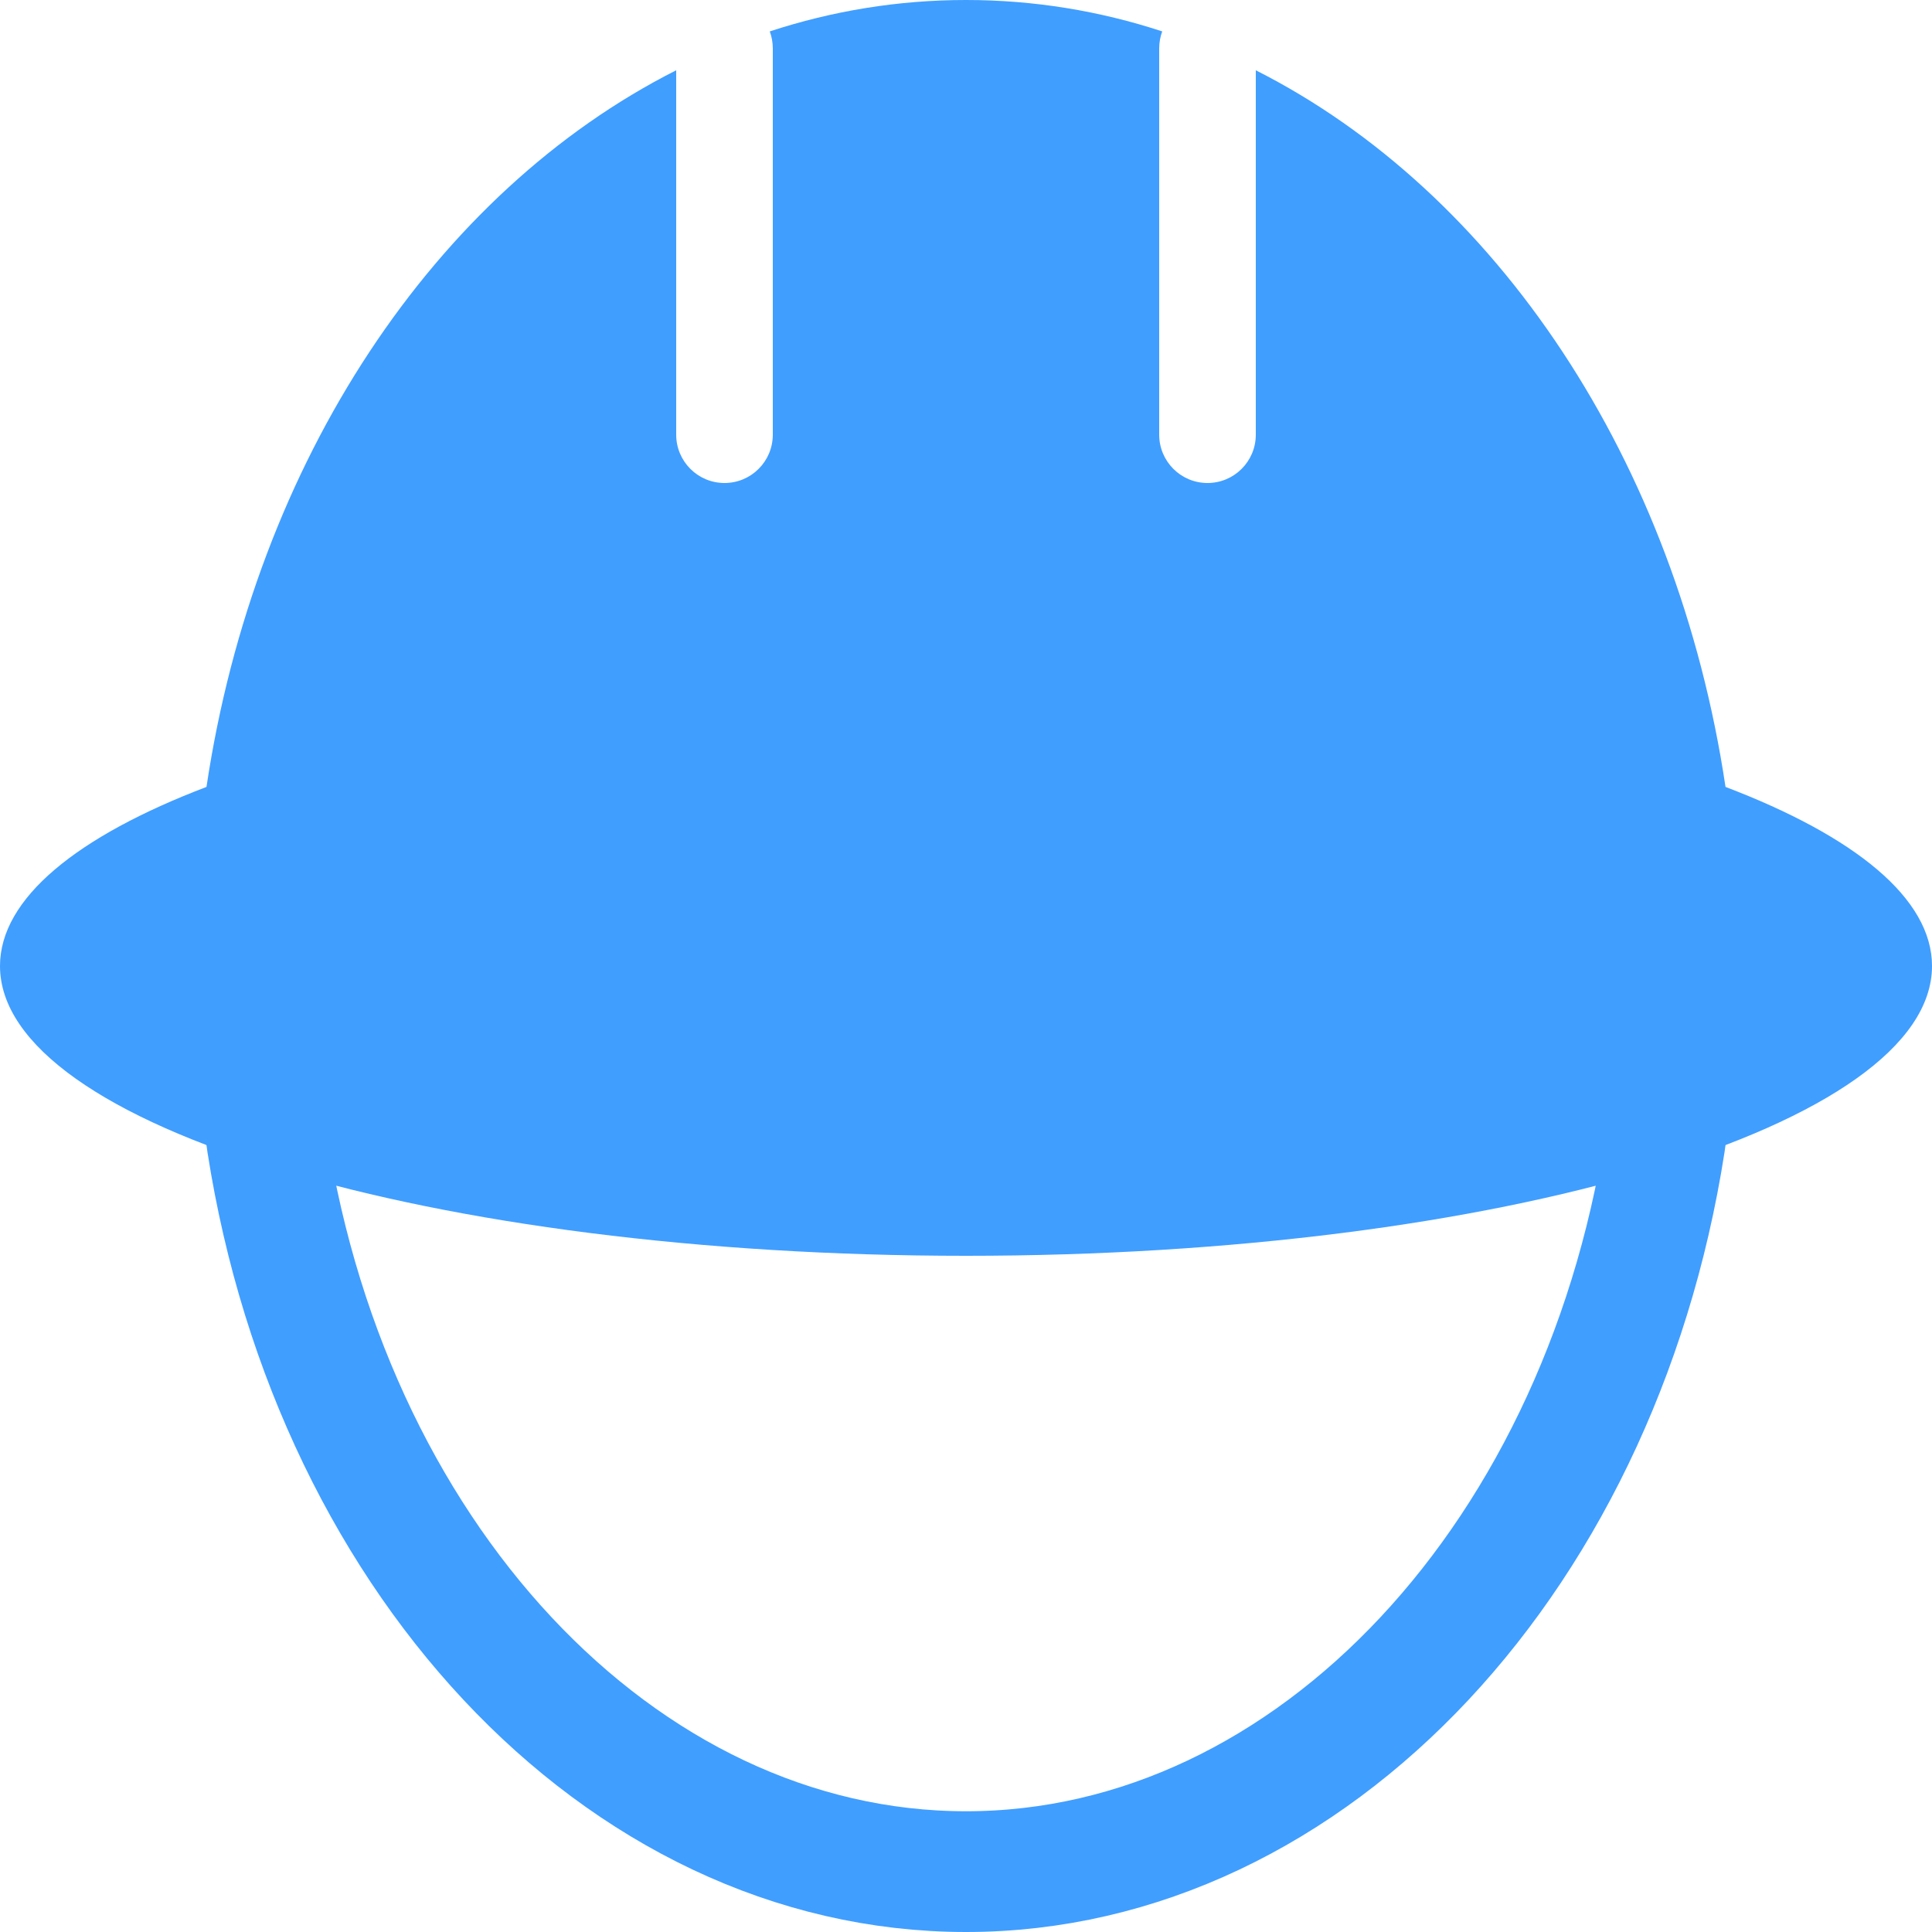 <?xml version="1.0" encoding="UTF-8"?>
<svg width="16px" height="16px" viewBox="0 0 16 16" version="1.1" xmlns="http://www.w3.org/2000/svg" xmlns:xlink="http://www.w3.org/1999/xlink">
    <!-- Generator: Sketch 50 (54983) - http://www.bohemiancoding.com/sketch -->
    <title>劳务</title>
    <desc>Created with Sketch.</desc>
    <defs></defs>
    <g id="PC端页面" stroke="none" stroke-width="1" fill="none" fill-rule="evenodd">
        <g id="资料管理-文件-缩略" transform="translate(-376, -873)">
            <g id="侧边栏" transform="translate(360, 97)">
                <g id="劳务" transform="translate(16, 776)">
                    <path d="M2.188,9.3 C2.678,12.86 5.133,15.5 8,15.5 C10.867,15.5 13.322,12.86 13.812,9.3 L2.188,9.3 Z" id="Combined-Shape" stroke="#409EFF"></path>
                    <path d="M10.4,0.582 C12.391,1.589 13.885,3.813 14.29,6.517 C15.361,6.925 16,7.44 16,8 C16,9.325 12.418,10.4 8,10.4 C3.582,10.4 0,9.325 0,8 C0,7.44 0.639,6.925 1.71,6.517 C2.115,3.813 3.609,1.589 5.6,0.582 L5.6,3.6 C5.6,3.821 5.779,4 6,4 C6.221,4 6.4,3.821 6.4,3.6 L6.4,0.4 C6.4,0.351 6.391,0.304 6.375,0.26 C6.894,0.09 7.438,0 8,0 C8.562,0 9.106,0.09 9.625,0.26 C9.609,0.304 9.6,0.351 9.6,0.4 L9.6,3.6 C9.6,3.821 9.779,4 10,4 C10.221,4 10.4,3.821 10.4,3.6 L10.4,0.582 Z" id="Combined-Shape" fill="#409EFF"></path>
                </g>
            </g>
        </g>
    </g>
</svg>
